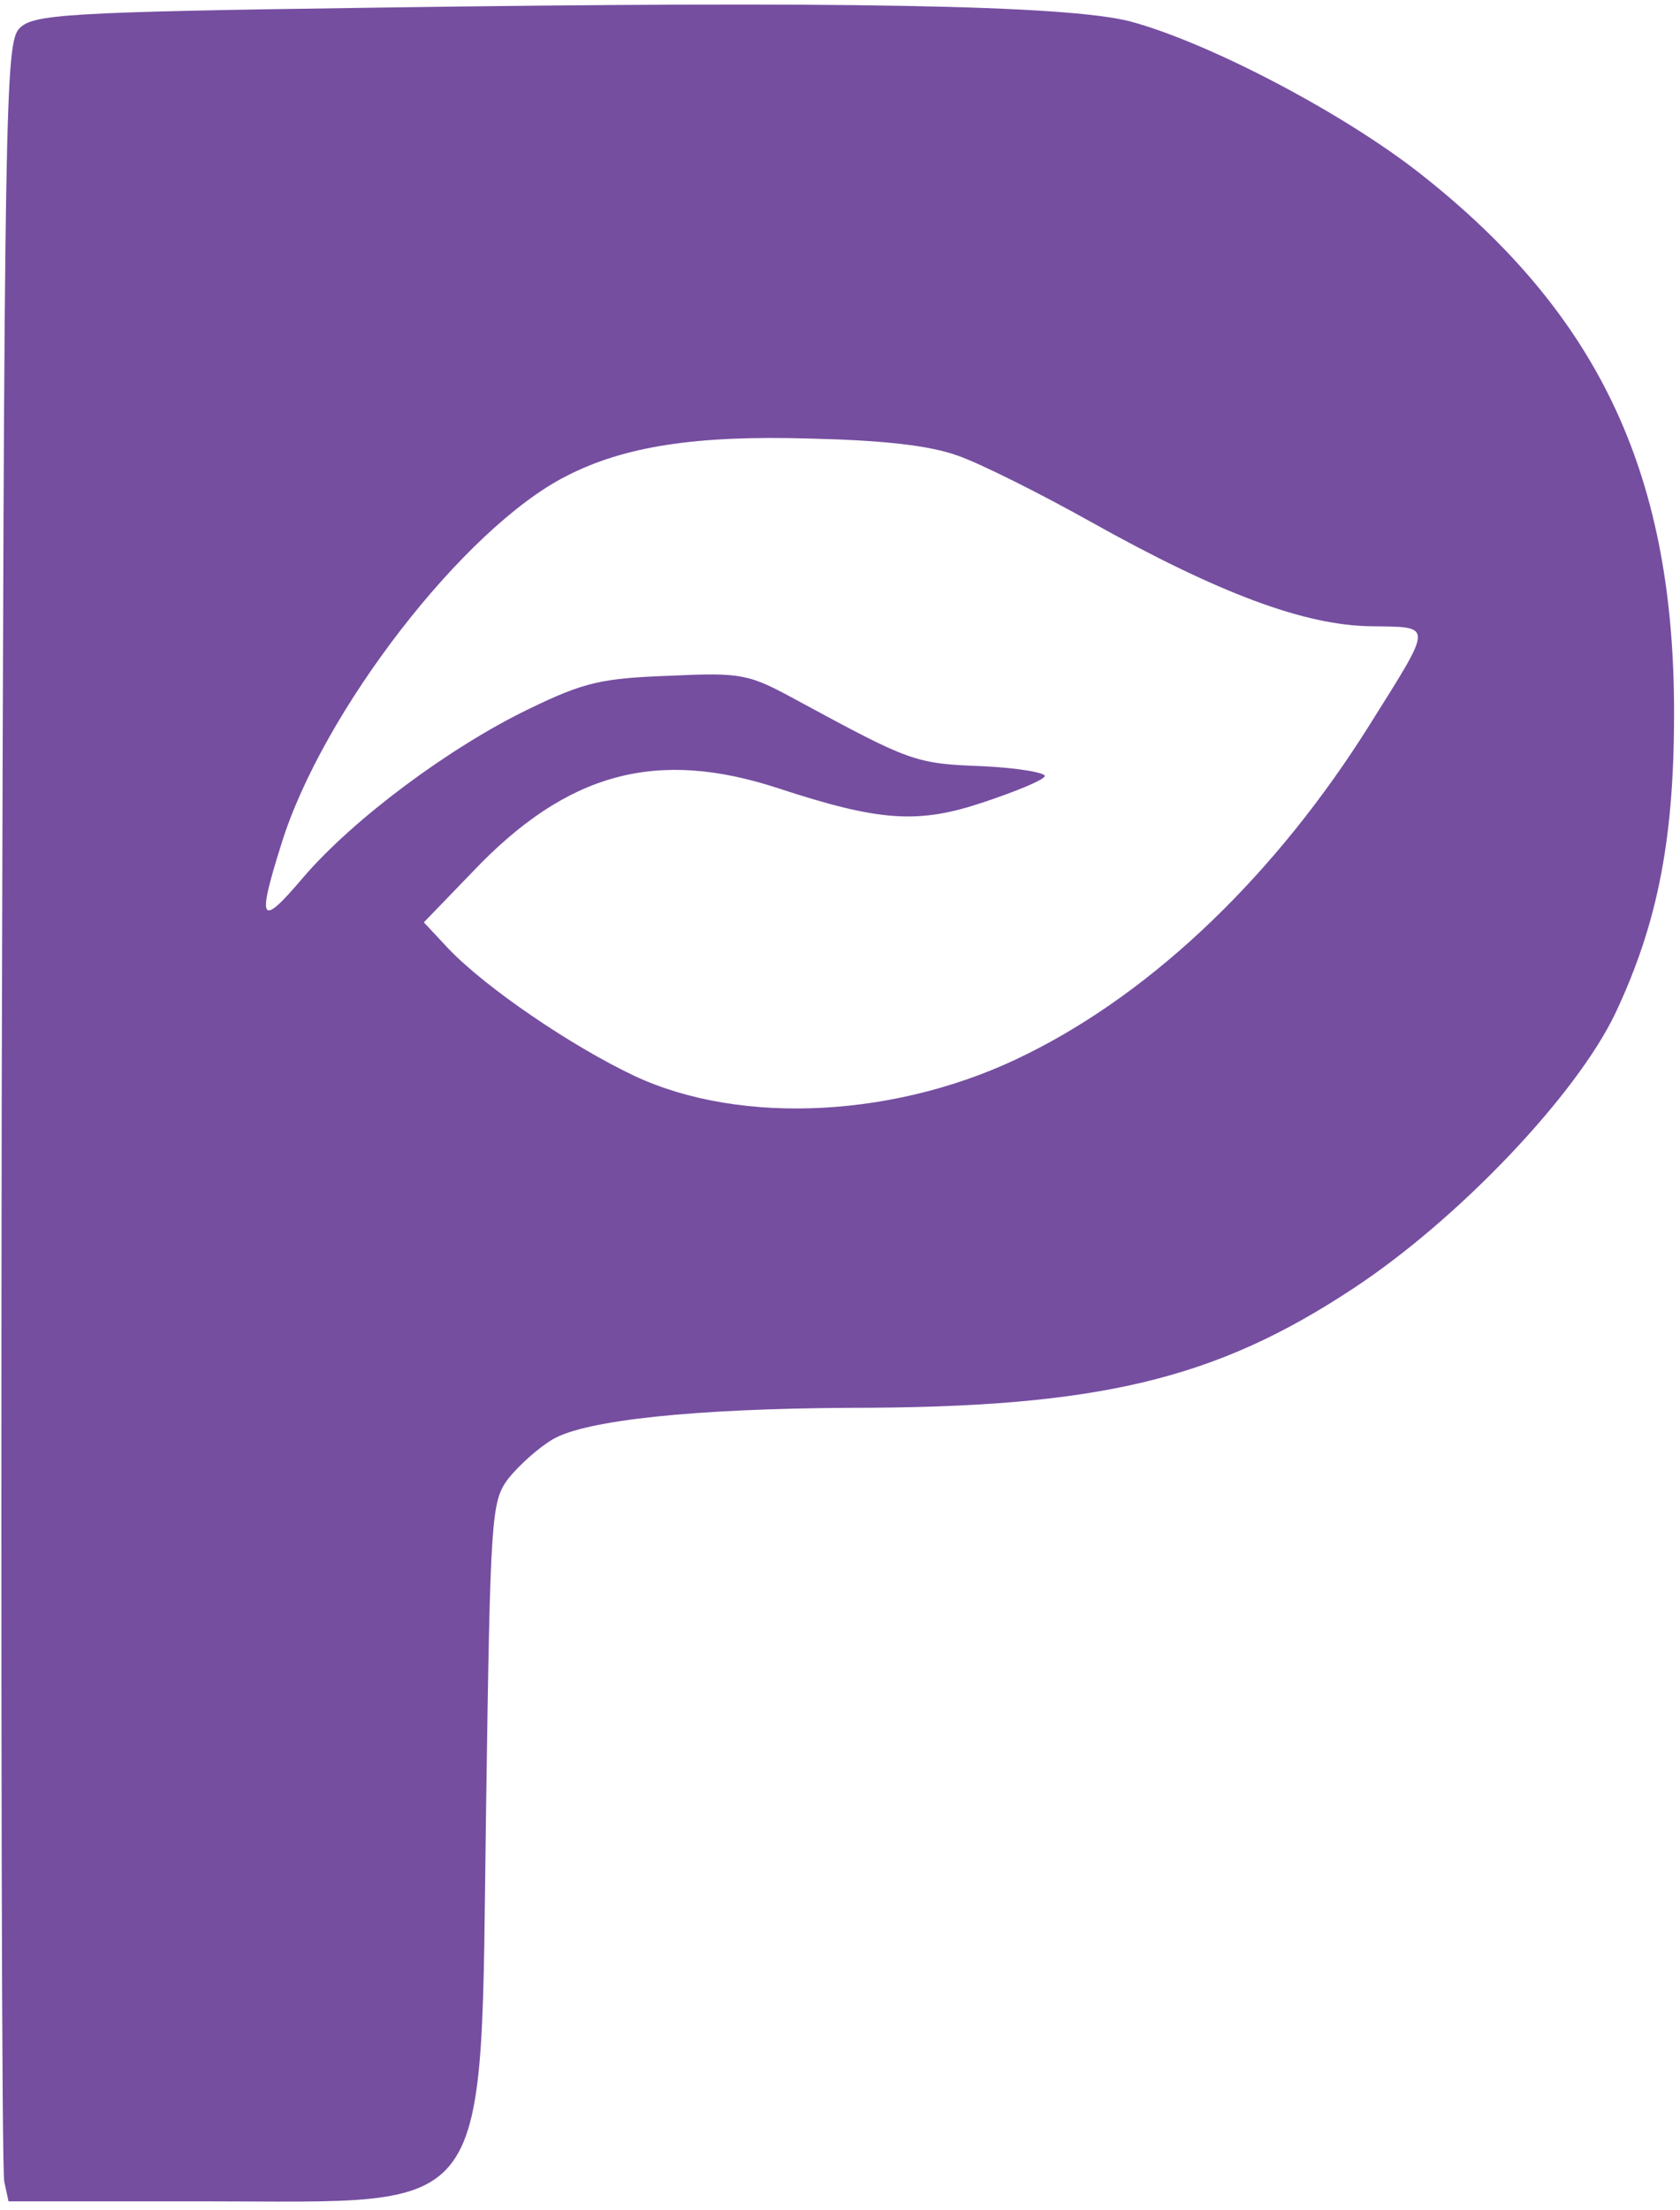 <?xml version="1.0" standalone="no"?>
<!DOCTYPE svg PUBLIC "-//W3C//DTD SVG 20010904//EN"
 "http://www.w3.org/TR/2001/REC-SVG-20010904/DTD/svg10.dtd">
<svg version="1.0" xmlns="http://www.w3.org/2000/svg"
 width="197pt" height="259pt" viewBox="0 0 197 259"
 preserveAspectRatio="xMidYMid meet">

<g transform="translate(0,259) scale(0.1,-0.1)"
fill="#754EA0" stroke="none">
<path d="M438 2581 c-363 -5 -399 -8 -415 -24 -17 -17 -18 -83 -21 -1260 -1
-683 0 -1252 3 -1264 l5 -23 228 0 c346 0 325 -29 332 462 5 343 6 358 26 385
12 15 35 36 52 46 39 23 169 36 348 37 292 0 429 33 591 140 123 81 261 226
307 322 51 108 70 209 69 363 -2 273 -90 458 -297 621 -90 71 -248 154 -341
179 -75 19 -337 24 -887 16z m685 -525 c26 -9 96 -44 155 -77 152 -85 252
-122 330 -123 73 -1 73 4 -1 -114 -110 -176 -253 -313 -402 -387 -149 -75
-335 -85 -461 -26 -74 35 -174 103 -218 149 l-29 31 57 59 c111 117 216 145
359 98 119 -39 164 -42 241 -16 36 12 68 25 71 30 3 4 -30 10 -73 12 -79 3
-84 5 -217 77 -57 31 -64 33 -150 29 -79 -3 -99 -7 -165 -39 -93 -45 -206
-129 -265 -198 -50 -59 -54 -52 -25 40 48 155 214 370 334 431 68 35 152 48
286 44 85 -2 140 -8 173 -20z"/>
</g>
</svg>
